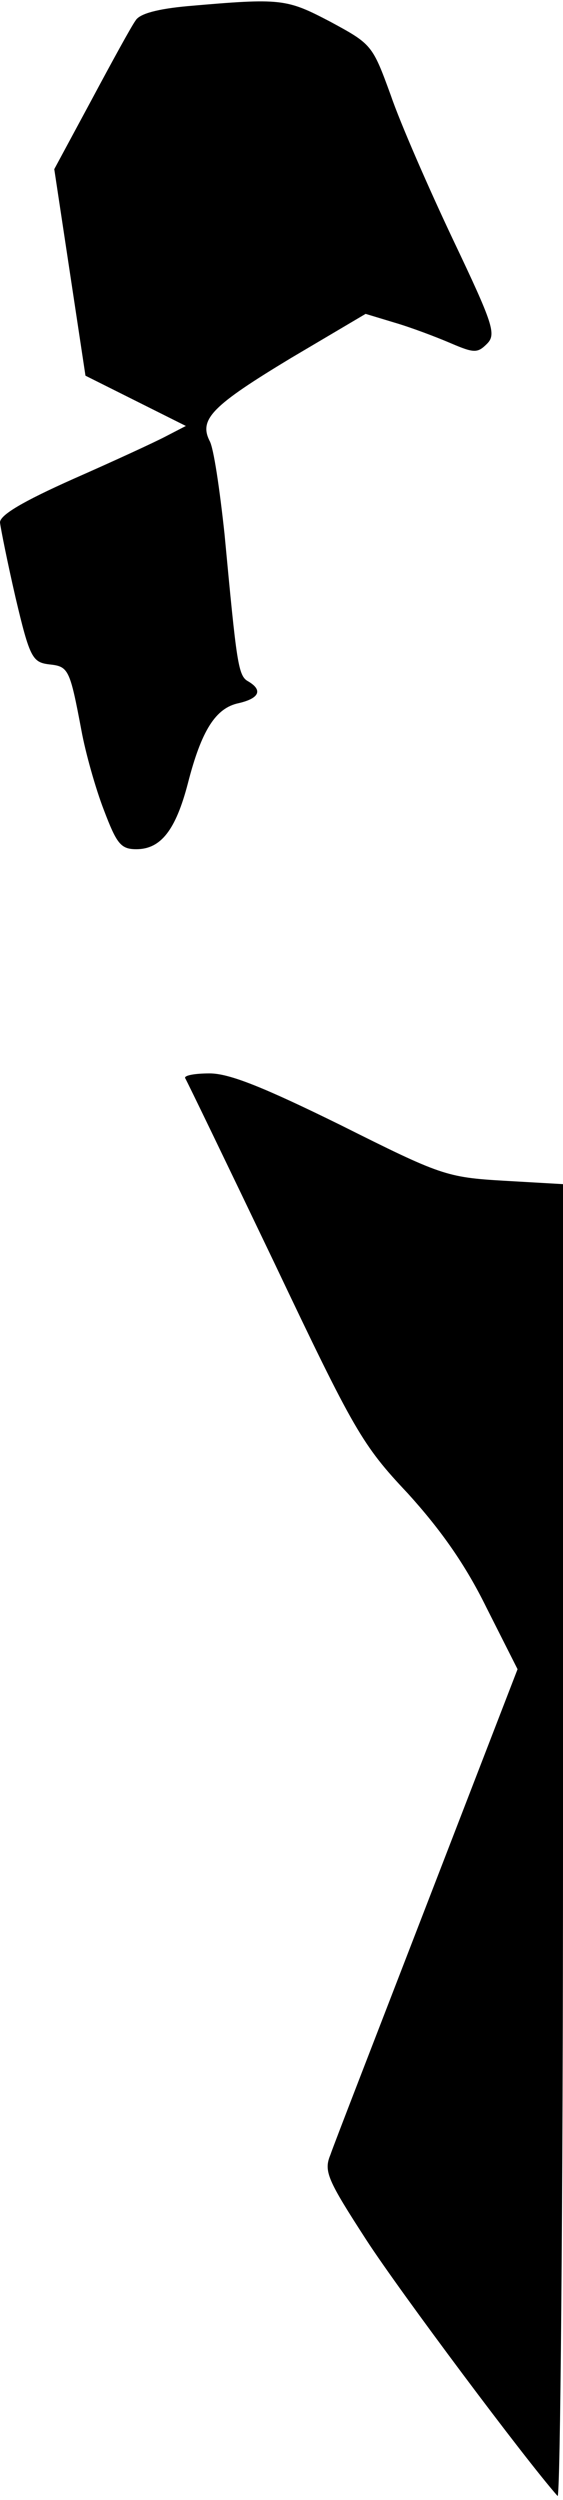 <?xml version="1.0" standalone="no"?>
<!DOCTYPE svg PUBLIC "-//W3C//DTD SVG 20010904//EN"
 "http://www.w3.org/TR/2001/REC-SVG-20010904/DTD/svg10.dtd">
<svg version="1.0" xmlns="http://www.w3.org/2000/svg"
 width="83pt" height="368pt" viewBox="0 0 83 368"
 preserveAspectRatio="xMidYMid meet">
<g transform="translate(0,368) scale(0.1,-0.1)"
fill="#000000" stroke="none">
<path fill="#000000" stroke="none" d="M277 3671 c-44 -4 -71 -11 -77 -21 -6
-8 -35 -61 -65 -117 l-55 -102 23 -152 23 -152 74 -37 74 -37 -29 -15 c-17 -9
-78 -37 -137 -63 -74 -33 -108 -53 -108 -64 1 -9 11 -59 23 -111 21 -89 25
-95 50 -98 28 -3 30 -7 47 -97 6 -33 21 -86 33 -117 19 -50 25 -58 48 -58 36
0 58 28 76 97 20 78 41 111 75 118 30 7 36 19 14 32 -15 8 -17 26 -35 217 -7
65 -16 127 -22 137 -16 32 4 52 120 122 l110 65 43 -13 c24 -7 61 -21 82 -30
35 -15 40 -15 54 -1 14 14 9 29 -50 153 -36 76 -78 172 -92 213 -27 74 -28 75
-89 108 -65 34 -72 35 -210 23z"/>
<path fill="#000000" stroke="none" d="M273 2093 c3 -5 62 -127 131 -271 118
-248 130 -269 197 -340 49 -54 85 -105 116 -168 l46 -91 -133 -344 c-73 -189
-138 -356 -143 -371 -10 -24 -4 -37 53 -125 50 -77 235 -324 282 -377 4 -6 8
427 8 961 l0 970 -87 5 c-85 5 -93 8 -241 82 -114 56 -164 76 -193 76 -22 0
-38 -3 -36 -7z"/>
</g>
</svg>
